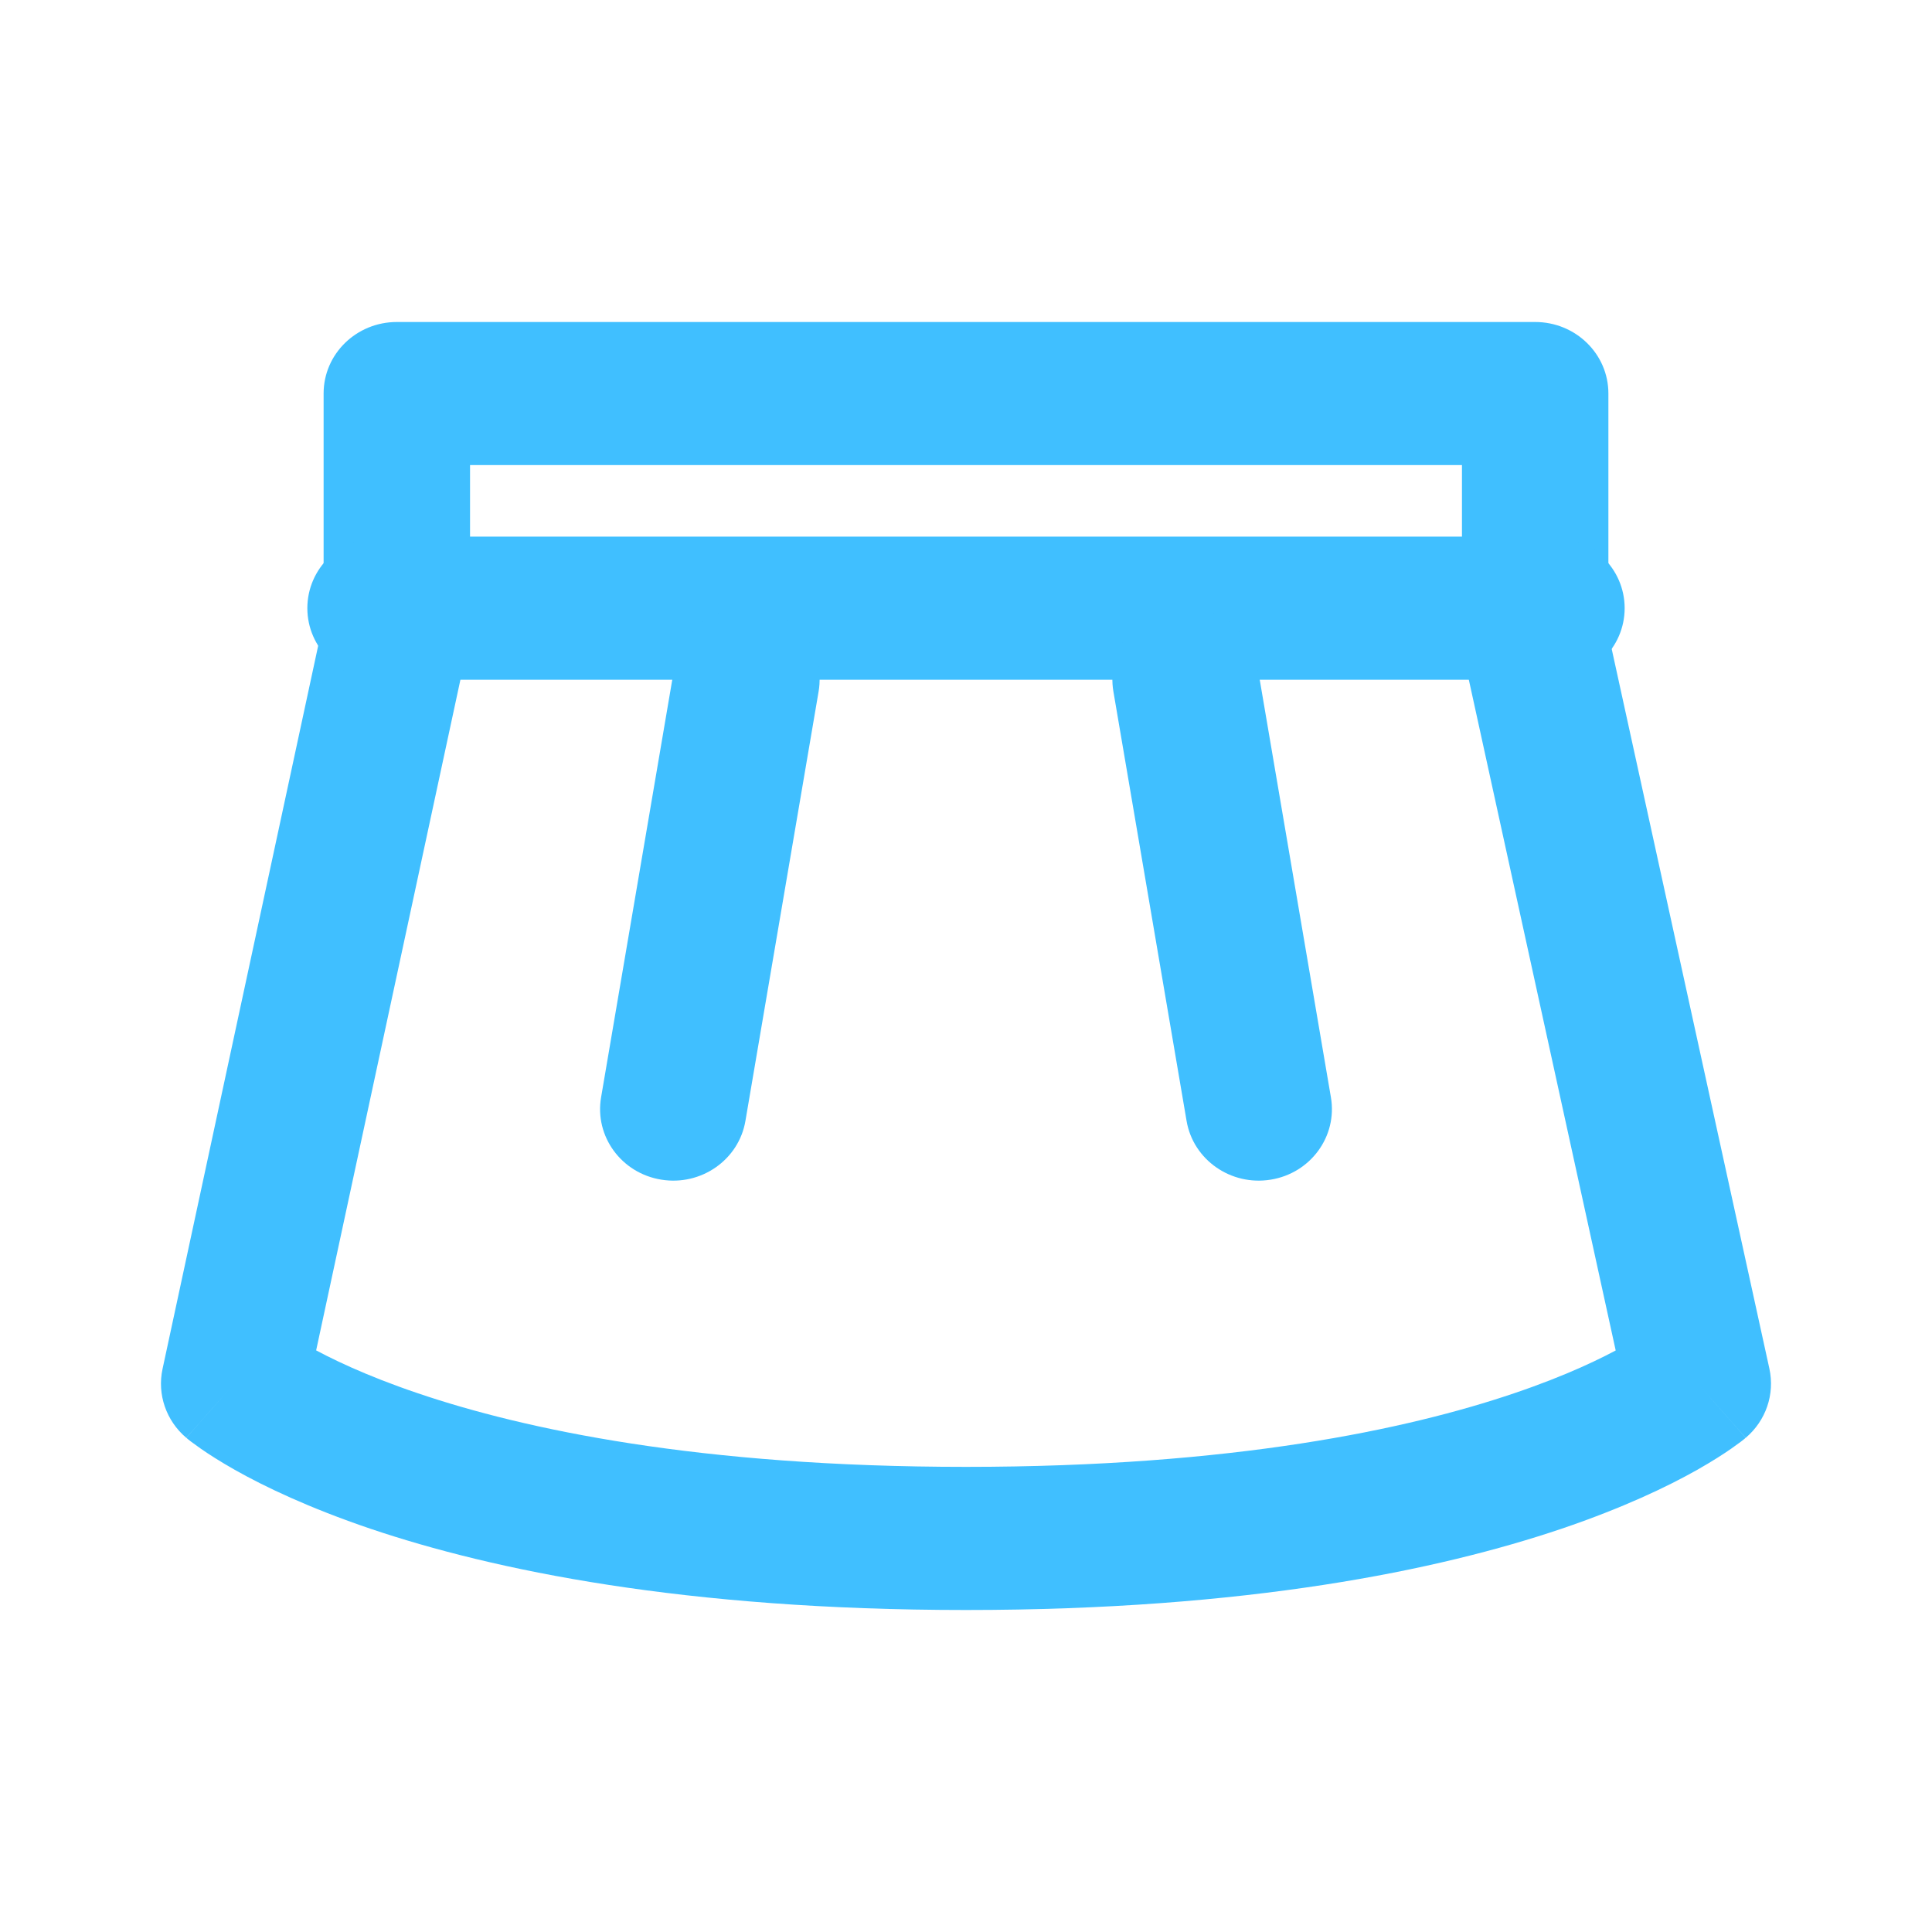 <svg width="24" height="24" viewBox="0 0 24 24" fill="none" xmlns="http://www.w3.org/2000/svg">
<path d="M19.07 4.888H19.98C19.98 4.397 19.573 4 19.07 4V4.888ZM4.93 4.888V4C4.427 4 4.02 4.397 4.02 4.888H4.93ZM4.93 7.798L5.819 7.981C5.832 7.92 5.839 7.859 5.839 7.798H4.93ZM2.909 17.188L2.019 17.006C1.951 17.322 2.064 17.649 2.314 17.861L2.909 17.188ZM21.091 17.188L21.686 17.861C21.937 17.648 22.049 17.32 21.98 17.002L21.091 17.188ZM19.07 7.964H18.161C18.161 8.026 18.168 8.089 18.182 8.15L19.07 7.964ZM19.07 4H4.93V5.777H19.07V4ZM4.02 4.888V7.798H5.839V4.888H4.02ZM4.04 7.615L2.019 17.006L3.799 17.371L5.819 7.981L4.04 7.615ZM2.909 17.188C2.314 17.861 2.315 17.861 2.315 17.862C2.316 17.862 2.316 17.862 2.316 17.862C2.317 17.863 2.318 17.864 2.319 17.864C2.32 17.866 2.322 17.867 2.324 17.869C2.328 17.872 2.332 17.875 2.337 17.88C2.347 17.888 2.36 17.897 2.374 17.909C2.404 17.931 2.443 17.96 2.493 17.995C2.592 18.064 2.732 18.154 2.917 18.259C3.287 18.468 3.837 18.731 4.6 18.99C6.128 19.506 8.503 20 12 20V18.222C8.679 18.222 6.508 17.754 5.195 17.309C4.538 17.087 4.094 16.87 3.825 16.719C3.69 16.643 3.599 16.583 3.548 16.547C3.522 16.529 3.505 16.517 3.498 16.511C3.495 16.509 3.493 16.508 3.494 16.508C3.495 16.509 3.496 16.51 3.497 16.511C3.498 16.512 3.499 16.512 3.5 16.513C3.501 16.514 3.501 16.514 3.502 16.515C3.502 16.515 3.503 16.515 3.503 16.515C3.503 16.516 3.504 16.516 2.909 17.188ZM12 20C15.497 20 17.872 19.506 19.4 18.99C20.163 18.731 20.713 18.468 21.083 18.259C21.268 18.154 21.408 18.064 21.507 17.995C21.557 17.96 21.596 17.931 21.626 17.909C21.64 17.897 21.653 17.888 21.663 17.88C21.668 17.875 21.672 17.872 21.676 17.869C21.678 17.867 21.68 17.866 21.681 17.864C21.682 17.864 21.683 17.863 21.684 17.862C21.684 17.862 21.684 17.862 21.685 17.862C21.685 17.861 21.686 17.861 21.091 17.188C20.496 16.516 20.497 16.516 20.497 16.515C20.497 16.515 20.498 16.515 20.498 16.515C20.499 16.514 20.499 16.514 20.5 16.513C20.501 16.512 20.502 16.512 20.503 16.511C20.504 16.51 20.505 16.509 20.506 16.508C20.507 16.508 20.505 16.509 20.502 16.511C20.495 16.517 20.479 16.529 20.453 16.547C20.401 16.583 20.31 16.643 20.175 16.719C19.906 16.87 19.462 17.087 18.805 17.309C17.492 17.754 15.321 18.222 12 18.222V20ZM21.98 17.002L19.959 7.778L18.182 8.15L20.202 17.375L21.98 17.002ZM19.98 7.964V4.888H18.161V7.964H19.98Z" fill="#40BFFF"/>
<path d="M4.727 6.666C4.225 6.666 3.818 7.064 3.818 7.555C3.818 8.046 4.225 8.444 4.727 8.444V6.666ZM19.273 8.444C19.775 8.444 20.182 8.046 20.182 7.555C20.182 7.064 19.775 6.666 19.273 6.666V8.444ZM4.727 8.444H19.273V6.666H4.727V8.444Z" fill="#40BFFF"/>
<path d="M14.74 13.924C14.822 14.408 15.291 14.735 15.786 14.654C16.281 14.574 16.616 14.116 16.533 13.631L14.74 13.924ZM15.624 8.298C15.542 7.814 15.073 7.487 14.578 7.567C14.083 7.648 13.748 8.106 13.831 8.59L15.624 8.298ZM16.533 13.631L15.624 8.298L13.831 8.59L14.74 13.924L16.533 13.631Z" fill="#40BFFF"/>
<path d="M7.467 13.631C7.384 14.116 7.719 14.574 8.214 14.654C8.709 14.735 9.178 14.408 9.26 13.924L7.467 13.631ZM10.169 8.59C10.252 8.106 9.917 7.648 9.422 7.567C8.927 7.487 8.458 7.814 8.376 8.298L10.169 8.59ZM9.26 13.924L10.169 8.59L8.376 8.298L7.467 13.631L9.26 13.924Z" fill="#40BFFF"/>
</svg>
